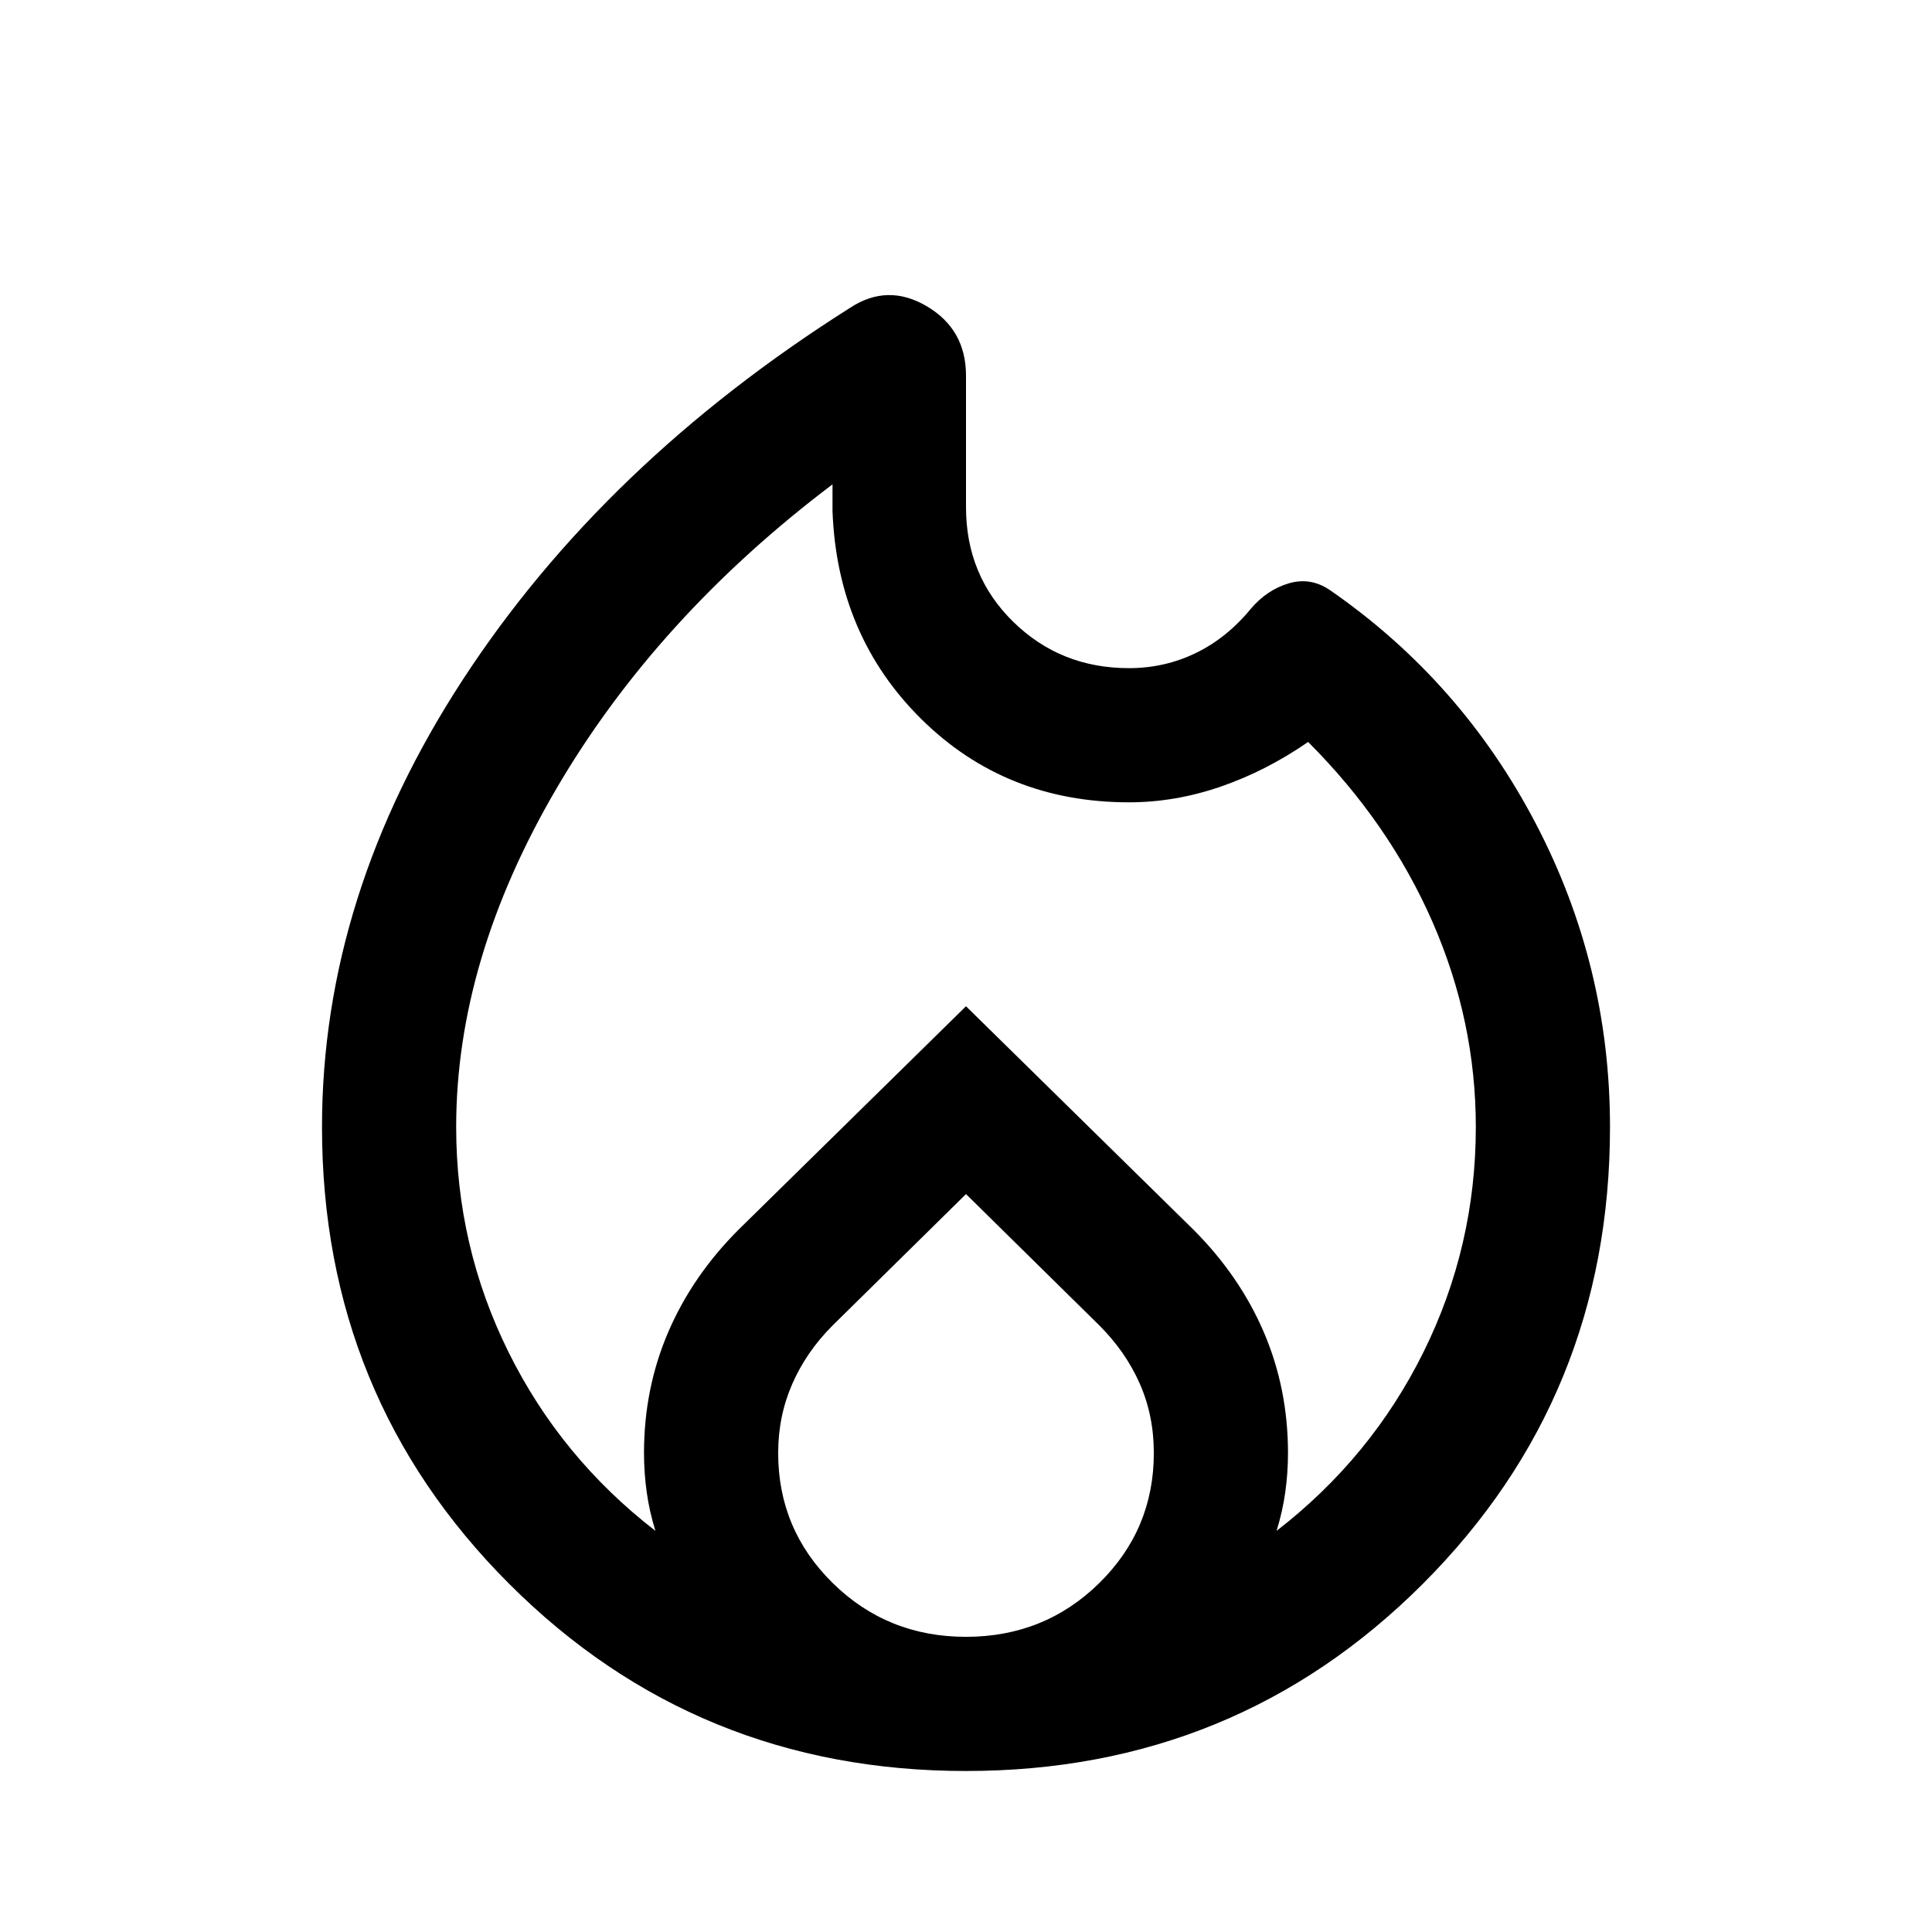 <svg xmlns="http://www.w3.org/2000/svg" viewBox="0 -960 960 960" width="32" height="32"><path d="M480-80q-134 0-227-93t-93-227q0-115 70-222.33Q300-729.67 422.33-807q18.67-12.33 38.17-.83t19.5 34.5V-708q0 34 23.5 57t57.5 23q17.67 0 33.17-7.5t27.5-22.17q8-9.33 18.83-12.5 10.83-3.16 20.5 3.5 65 45 102 115.67t37 151q0 134-93 227T480-80ZM226.67-400q0 59.33 26 111.83t73 88.84q-3-9.67-4.34-19.34Q320-228.33 320-238q0-32 12-60t35-51l113-111 113 111q23 23 35 51t12 60q0 9.67-1.33 19.33-1.34 9.67-4.34 19.34 47-36.34 73-88.84t26-111.83q0-52.67-21.5-101.83-21.5-49.17-61.83-89.5-20.67 14.33-43.33 22.16-22.67 7.84-45.67 7.84-61.33 0-103.17-41.34Q416-644 413.67-706v-13.33q-87.34 66-137.17 151.16Q226.67-483 226.67-400ZM480-366.67l-66.33 65.34q-13 13-20 29t-7 34.33q0 38 27.16 64.67Q441-146.67 480-146.67t66.17-26.66Q573.33-200 573.33-238q0-18.67-7-34.5-7-15.83-20-28.83L480-366.67Z"/></svg>